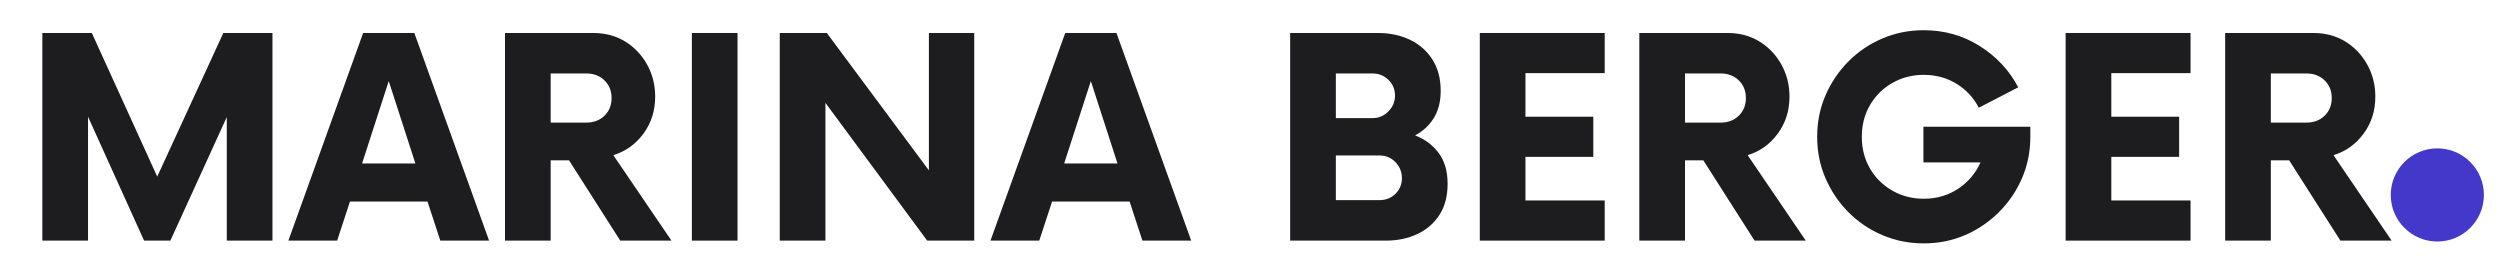 <svg xmlns="http://www.w3.org/2000/svg" xmlns:xlink="http://www.w3.org/1999/xlink" width="3515" zoomAndPan="magnify" viewBox="0 0 2635.92 283.5" height="378" preserveAspectRatio="xMidYMid meet" version="1.0"><defs><g/><clipPath id="4e152ebda9"><path d="M 2520.891 156.461 L 2619.094 156.461 L 2619.094 254.668 L 2520.891 254.668 Z M 2520.891 156.461 " clip-rule="nonzero"/></clipPath><clipPath id="e40c0aae71"><path d="M 2569.992 156.461 C 2542.875 156.461 2520.891 178.445 2520.891 205.566 C 2520.891 232.684 2542.875 254.668 2569.992 254.668 C 2597.109 254.668 2619.094 232.684 2619.094 205.566 C 2619.094 178.445 2597.109 156.461 2569.992 156.461 Z M 2569.992 156.461 " clip-rule="nonzero"/></clipPath></defs><g fill="#1d1d1f" fill-opacity="1"><g transform="translate(22.961, 253.721)"><g><path d="M 212.375 -218.938 L 264.188 -218.938 L 264.188 0 L 216.016 0 L 216.016 -130.266 L 156.547 0 L 128.812 0 L 69.703 -130.641 L 69.703 0 L 21.531 0 L 21.531 -218.938 L 73.703 -218.938 L 142.672 -67.5 Z M 212.375 -218.938 "/></g></g></g><g fill="#1d1d1f" fill-opacity="1"><g transform="translate(308.676, 253.721)"><g><path d="M 155.453 0 L 141.953 -41.234 L 60.203 -41.234 L 46.703 0 L -4.75 0 L 74.078 -218.938 L 128.078 -218.938 L 206.906 0 Z M 72.984 -81.375 L 129.172 -81.375 L 101.078 -168.219 Z M 72.984 -81.375 "/></g></g></g><g fill="#1d1d1f" fill-opacity="1"><g transform="translate(510.828, 253.721)"><g><path d="M 135.75 -90.125 L 197.047 0 L 143.047 0 L 89.031 -84.656 L 69.703 -84.656 L 69.703 0 L 21.531 0 L 21.531 -218.938 L 114.578 -218.938 C 127.223 -218.938 138.41 -215.957 148.141 -210 C 157.879 -204.039 165.602 -195.953 171.312 -185.734 C 177.031 -175.516 179.891 -164.203 179.891 -151.797 C 179.891 -136.961 175.754 -123.945 167.484 -112.75 C 159.211 -101.562 148.633 -94.02 135.75 -90.125 Z M 107.281 -124.438 C 115.062 -124.438 121.445 -126.867 126.438 -131.734 C 131.426 -136.598 133.922 -142.801 133.922 -150.344 C 133.922 -157.883 131.426 -164.086 126.438 -168.953 C 121.445 -173.816 115.062 -176.25 107.281 -176.25 L 69.703 -176.25 L 69.703 -124.438 Z M 107.281 -124.438 "/></g></g></g><g fill="#1d1d1f" fill-opacity="1"><g transform="translate(706.048, 253.721)"><g><path d="M 23.359 0 L 23.359 -218.938 L 71.516 -218.938 L 71.516 0 Z M 23.359 0 "/></g></g></g><g fill="#1d1d1f" fill-opacity="1"><g transform="translate(800.556, 253.721)"><g><path d="M 178.797 -218.938 L 226.609 -218.938 L 226.609 0 L 176.984 0 L 69.703 -145.234 L 69.703 0 L 21.531 0 L 21.531 -218.938 L 71.156 -218.938 L 178.797 -74.078 Z M 178.797 -218.938 "/></g></g></g><g fill="#1d1d1f" fill-opacity="1"><g transform="translate(1049.051, 253.721)"><g><path d="M 155.453 0 L 141.953 -41.234 L 60.203 -41.234 L 46.703 0 L -4.75 0 L 74.078 -218.938 L 128.078 -218.938 L 206.906 0 Z M 72.984 -81.375 L 129.172 -81.375 L 101.078 -168.219 Z M 72.984 -81.375 "/></g></g></g><g fill="#1d1d1f" fill-opacity="1"><g transform="translate(1251.204, 253.721)"><g/></g></g><g fill="#1d1d1f" fill-opacity="1"><g transform="translate(1338.779, 253.721)"><g><path d="M 153.266 -110.938 C 163.473 -107.039 171.738 -100.895 178.062 -92.5 C 184.395 -84.102 187.562 -73.219 187.562 -59.844 C 187.562 -46.945 184.703 -36.055 178.984 -27.172 C 173.266 -18.297 165.477 -11.547 155.625 -6.922 C 145.781 -2.305 134.773 0 122.609 0 L 21.531 0 L 21.531 -218.938 L 114.219 -218.938 C 126.625 -218.938 137.812 -216.562 147.781 -211.812 C 157.758 -207.07 165.664 -200.141 171.5 -191.016 C 177.344 -181.898 180.266 -170.895 180.266 -158 C 180.266 -146.57 177.832 -136.961 172.969 -129.172 C 168.102 -121.391 161.535 -115.312 153.266 -110.938 Z M 132.094 -152.891 C 132.094 -159.461 129.781 -165 125.156 -169.5 C 120.539 -174 114.945 -176.25 108.375 -176.25 L 69.703 -176.25 L 69.703 -129.172 L 108.375 -129.172 C 114.945 -129.172 120.539 -131.539 125.156 -136.281 C 129.781 -141.031 132.094 -146.566 132.094 -152.891 Z M 115.672 -42.688 C 122.484 -42.688 128.141 -44.938 132.641 -49.438 C 137.141 -53.938 139.391 -59.473 139.391 -66.047 C 139.391 -72.367 137.141 -77.898 132.641 -82.641 C 128.141 -87.391 122.484 -89.766 115.672 -89.766 L 69.703 -89.766 L 69.703 -42.688 Z M 115.672 -42.688 "/></g></g></g><g fill="#1d1d1f" fill-opacity="1"><g transform="translate(1536.918, 253.721)"><g><path d="M 155.078 -176.609 L 71.516 -176.609 L 71.516 -130.641 L 143.047 -130.641 L 143.047 -88.312 L 71.516 -88.312 L 71.516 -42.328 L 155.078 -42.328 L 155.078 0 L 23.359 0 L 23.359 -218.938 L 155.078 -218.938 Z M 155.078 -176.609 "/></g></g></g><g fill="#1d1d1f" fill-opacity="1"><g transform="translate(1706.96, 253.721)"><g><path d="M 135.75 -90.125 L 197.047 0 L 143.047 0 L 89.031 -84.656 L 69.703 -84.656 L 69.703 0 L 21.531 0 L 21.531 -218.938 L 114.578 -218.938 C 127.223 -218.938 138.41 -215.957 148.141 -210 C 157.879 -204.039 165.602 -195.953 171.312 -185.734 C 177.031 -175.516 179.891 -164.203 179.891 -151.797 C 179.891 -136.961 175.754 -123.945 167.484 -112.75 C 159.211 -101.562 148.633 -94.02 135.75 -90.125 Z M 107.281 -124.438 C 115.062 -124.438 121.445 -126.867 126.438 -131.734 C 131.426 -136.598 133.922 -142.801 133.922 -150.344 C 133.922 -157.883 131.426 -164.086 126.438 -168.953 C 121.445 -173.816 115.062 -176.25 107.281 -176.25 L 69.703 -176.25 L 69.703 -124.438 Z M 107.281 -124.438 "/></g></g></g><g fill="#1d1d1f" fill-opacity="1"><g transform="translate(1902.179, 253.721)"><g><path d="M 125.891 -120.047 L 238.641 -120.047 L 238.641 -109.469 C 238.641 -93.895 235.719 -79.359 229.875 -65.859 C 224.039 -52.359 215.953 -40.438 205.609 -30.094 C 195.273 -19.758 183.359 -11.672 169.859 -5.828 C 156.359 0.004 141.82 2.922 126.25 2.922 C 110.688 2.922 96.094 0.004 82.469 -5.828 C 68.844 -11.672 56.922 -19.758 46.703 -30.094 C 36.484 -40.438 28.453 -52.359 22.609 -65.859 C 16.773 -79.359 13.859 -93.895 13.859 -109.469 C 13.859 -125.039 16.773 -139.578 22.609 -153.078 C 28.453 -166.578 36.484 -178.492 46.703 -188.828 C 56.922 -199.172 68.844 -207.258 82.469 -213.094 C 96.094 -218.938 110.688 -221.859 126.25 -221.859 C 147.906 -221.859 167.551 -216.32 185.188 -205.25 C 202.82 -194.188 216.383 -179.656 225.875 -161.656 L 184.281 -140.125 C 178.926 -150.582 171.141 -158.973 160.922 -165.297 C 150.703 -171.617 139.145 -174.781 126.25 -174.781 C 114.094 -174.781 103.023 -171.922 93.047 -166.203 C 83.078 -160.492 75.234 -152.711 69.516 -142.859 C 63.797 -133.004 60.938 -121.875 60.938 -109.469 C 60.938 -97.062 63.797 -85.93 69.516 -76.078 C 75.234 -66.223 83.078 -58.438 93.047 -52.719 C 103.023 -47.008 114.094 -44.156 126.25 -44.156 C 139.875 -44.156 151.977 -47.68 162.562 -54.734 C 173.145 -61.785 180.988 -71.031 186.094 -82.469 L 125.891 -82.469 Z M 125.891 -120.047 "/></g></g></g><g fill="#1d1d1f" fill-opacity="1"><g transform="translate(2154.688, 253.721)"><g><path d="M 155.078 -176.609 L 71.516 -176.609 L 71.516 -130.641 L 143.047 -130.641 L 143.047 -88.312 L 71.516 -88.312 L 71.516 -42.328 L 155.078 -42.328 L 155.078 0 L 23.359 0 L 23.359 -218.938 L 155.078 -218.938 Z M 155.078 -176.609 "/></g></g></g><g fill="#1d1d1f" fill-opacity="1"><g transform="translate(2324.73, 253.721)"><g><path d="M 135.75 -90.125 L 197.047 0 L 143.047 0 L 89.031 -84.656 L 69.703 -84.656 L 69.703 0 L 21.531 0 L 21.531 -218.938 L 114.578 -218.938 C 127.223 -218.938 138.41 -215.957 148.141 -210 C 157.879 -204.039 165.602 -195.953 171.312 -185.734 C 177.031 -175.516 179.891 -164.203 179.891 -151.797 C 179.891 -136.961 175.754 -123.945 167.484 -112.75 C 159.211 -101.562 148.633 -94.02 135.75 -90.125 Z M 107.281 -124.438 C 115.062 -124.438 121.445 -126.867 126.438 -131.734 C 131.426 -136.598 133.922 -142.801 133.922 -150.344 C 133.922 -157.883 131.426 -164.086 126.438 -168.953 C 121.445 -173.816 115.062 -176.25 107.281 -176.25 L 69.703 -176.25 L 69.703 -124.438 Z M 107.281 -124.438 "/></g></g></g><g clip-path="url(#4e152ebda9)"><g clip-path="url(#e40c0aae71)"><path fill="#4338ca" d="M 2520.891 156.461 L 2619.094 156.461 L 2619.094 254.668 L 2520.891 254.668 Z M 2520.891 156.461 " fill-opacity="1" fill-rule="nonzero"/></g></g></svg>